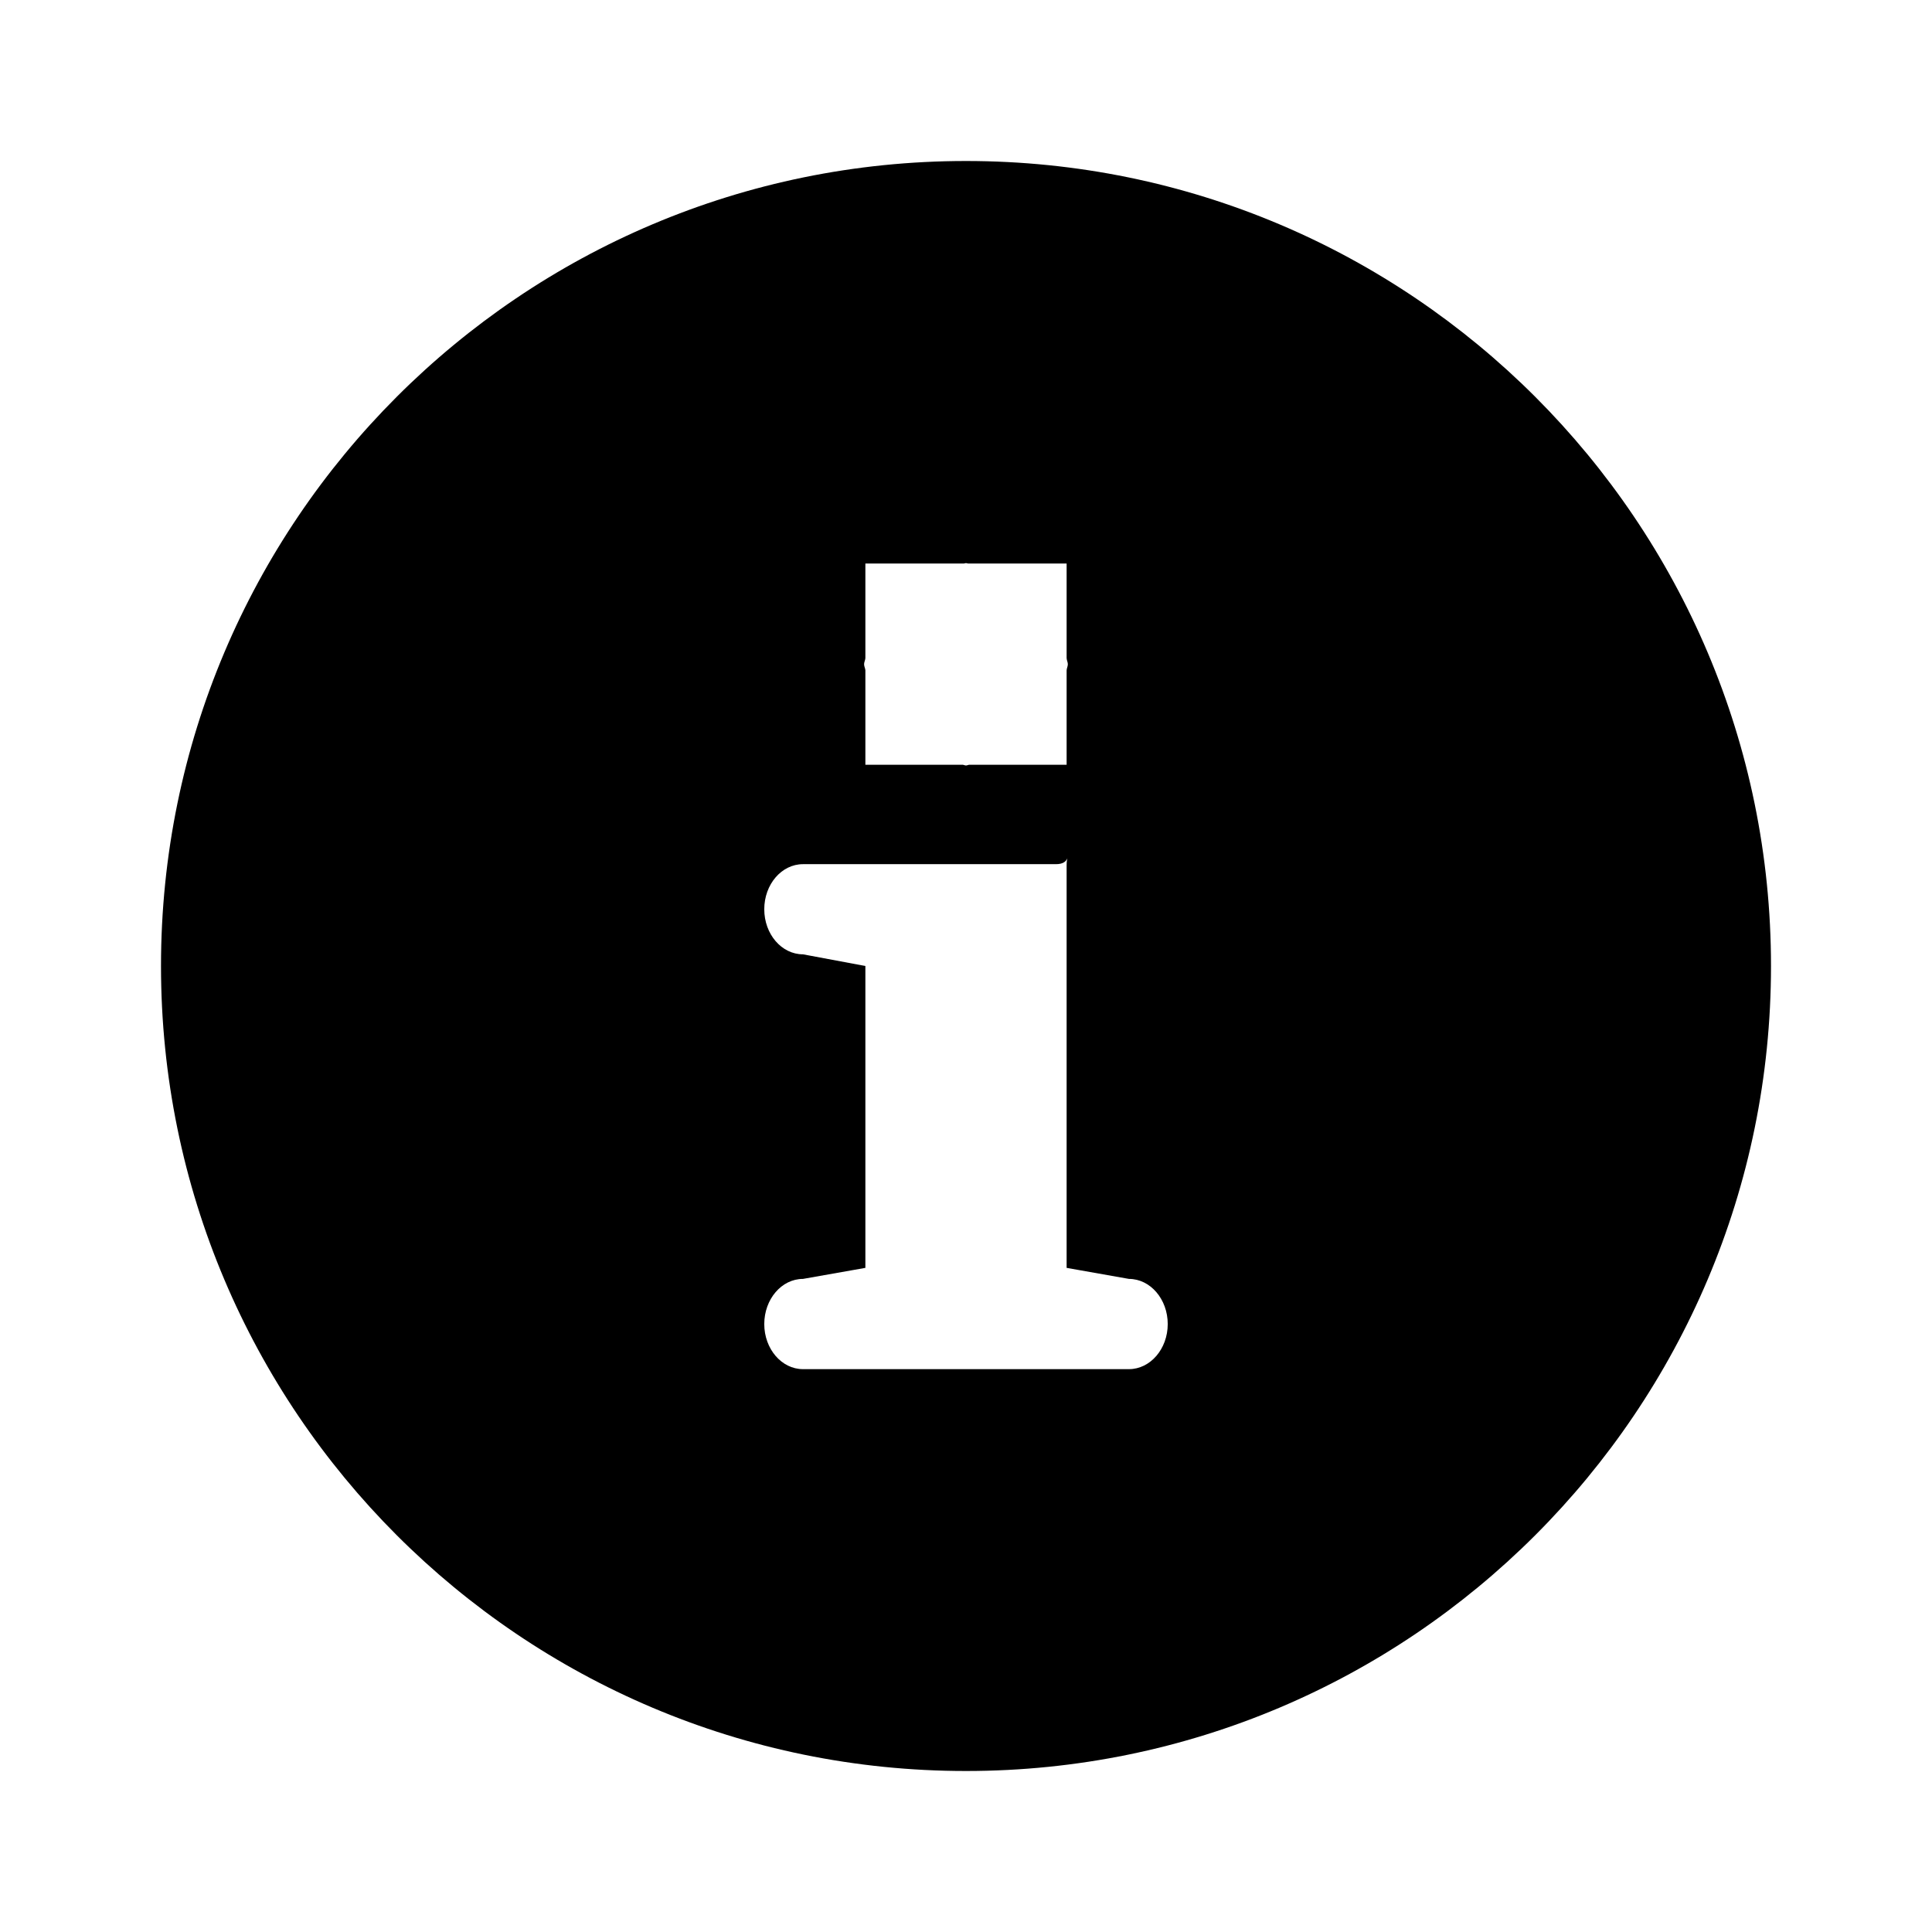 <?xml version="1.0" encoding="UTF-8"?>
<svg width="24px" height="24px" viewBox="0 0 24 24" version="1.1" xmlns="http://www.w3.org/2000/svg" xmlns:xlink="http://www.w3.org/1999/xlink">
    <!-- Generator: Sketch 52.5 (67469) - http://www.bohemiancoding.com/sketch -->
    <title>info-circle</title>
    <desc>Created with Sketch.</desc>
    <defs>
        <path d="M14.024,17.008 L9.975,17.008 C9.709,17.008 9.494,16.756 9.494,16.448 C9.494,16.139 9.709,15.887 9.975,15.887 L10.75,15.75 L10.75,12 L9.975,11.855 C9.709,11.855 9.494,11.604 9.494,11.295 C9.494,10.986 9.709,10.735 9.975,10.735 L13.117,10.735 C13.214,10.735 13.245,10.695 13.259,10.662 C13.255,10.681 13.25,10.699 13.25,10.75 L13.25,15.75 L14.024,15.887 C14.29,15.887 14.506,16.139 14.506,16.448 C14.506,16.756 14.29,17.008 14.024,17.008 L14.024,17.008 Z M10.75,7 L11.975,7 C11.984,7 11.991,6.995 12,6.995 C12.009,6.995 12.016,7 12.025,7 L13.25,7 L13.25,8.175 C13.251,8.203 13.265,8.225 13.265,8.251 C13.265,8.279 13.251,8.301 13.25,8.328 L13.25,9.5 L12.041,9.5 C12.026,9.501 12.014,9.509 12,9.509 C11.985,9.509 11.973,9.501 11.959,9.5 L10.75,9.5 L10.75,8.326 C10.748,8.3 10.734,8.279 10.734,8.251 C10.734,8.225 10.748,8.203 10.75,8.176 L10.75,7 Z M12,2 C6.476,2 2,6.478 2,12 C2,17.523 6.476,22 12,22 C17.523,22 22,17.523 22,12 C22,6.478 17.523,2 12,2 L12,2 Z" id="path-1"></path>
    </defs>
    <g id="info-circle" stroke="none" stroke-width="1" fill="none" fill-rule="evenodd">
        <mask id="mask-2" fill="white">
            <use xlink:href="#path-1"></use>
        </mask>
        <use id="Info-Icon" fill="#000000" xlink:href="#path-1"></use>
    </g>
</svg>